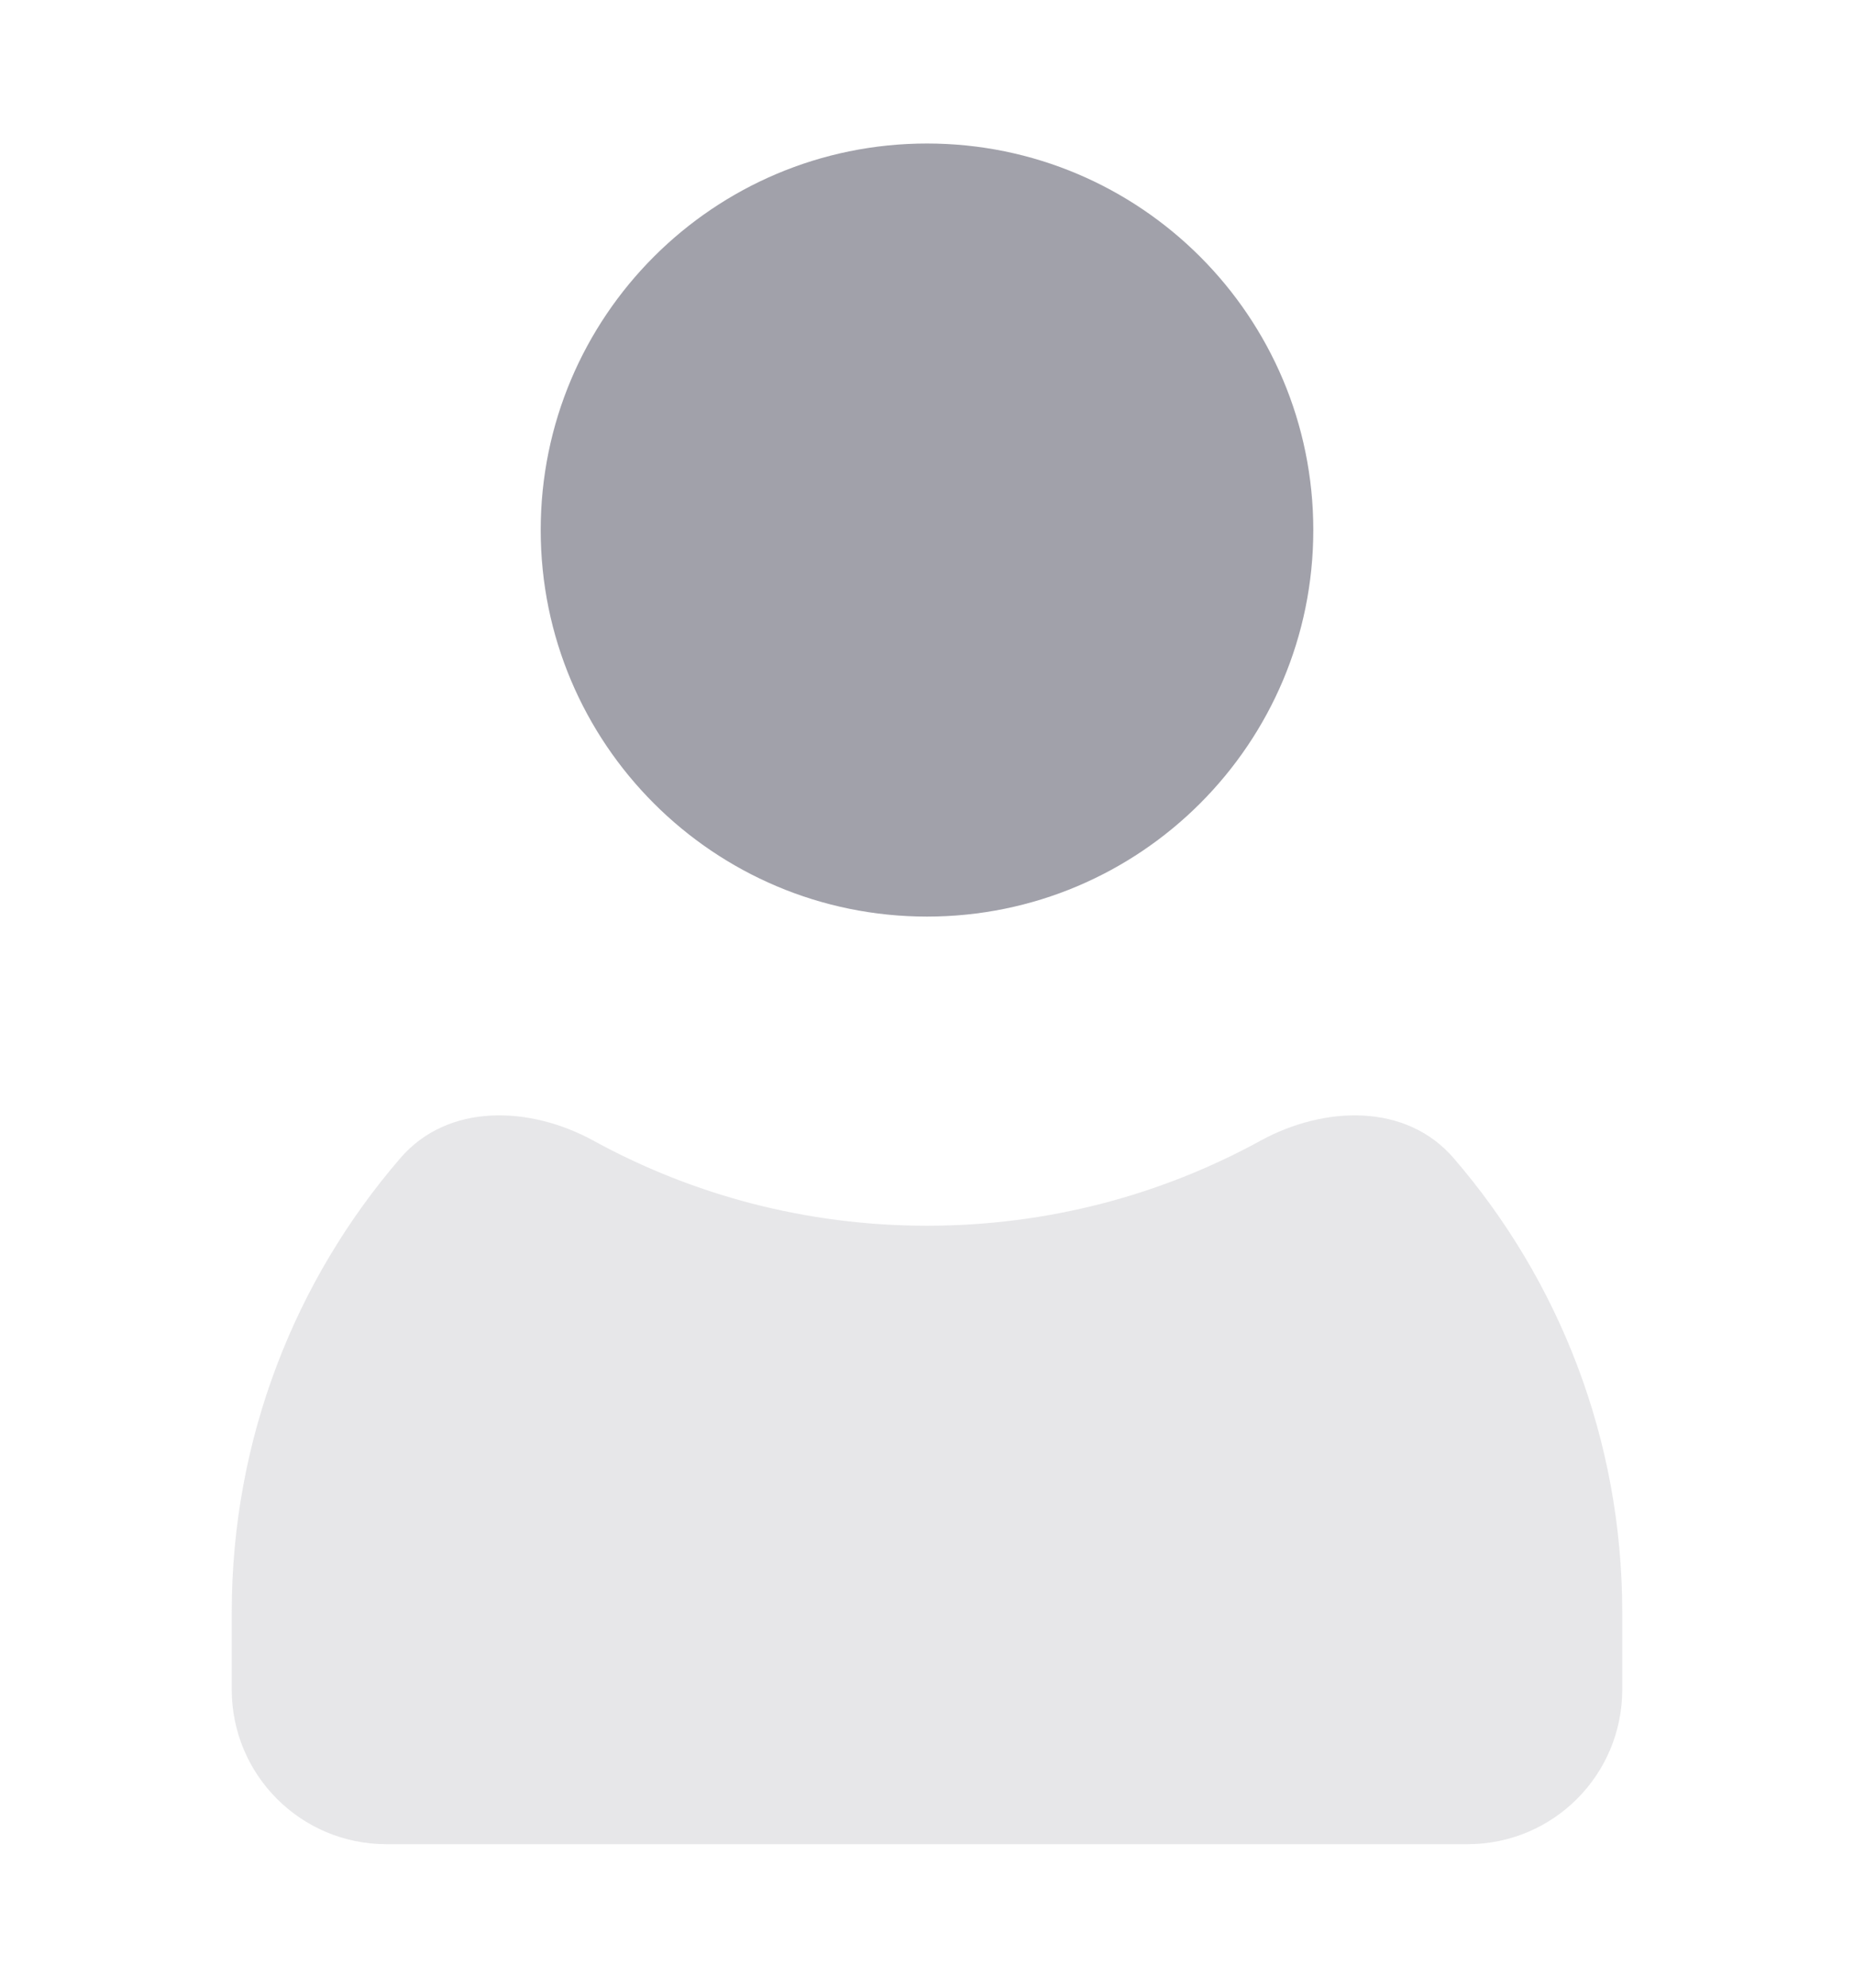 <svg width="14" height="15" viewBox="0 0 14 15" fill="none" xmlns="http://www.w3.org/2000/svg">
<path d="M9.917 4C9.917 5.611 8.611 6.917 7 6.917C5.389 6.917 4.083 5.611 4.083 4C4.083 2.389 5.389 1.083 7 1.083C8.611 1.083 9.917 2.389 9.917 4Z" fill="#A1A1AA"/>
<path opacity="0.25" fill-rule="evenodd" clip-rule="evenodd" d="M10.977 8.74C10.618 8.323 10 8.344 9.517 8.609C8.77 9.018 7.912 9.25 7 9.25C6.088 9.25 5.23 9.018 4.483 8.609C4 8.344 3.382 8.323 3.023 8.74C2.23 9.659 1.75 10.857 1.75 12.167V12.75C1.75 13.395 2.272 13.917 2.917 13.917H11.083C11.728 13.917 12.25 13.395 12.25 12.75V12.167C12.25 10.857 11.77 9.659 10.977 8.74Z" fill="#A1A1AA"/>
</svg>
